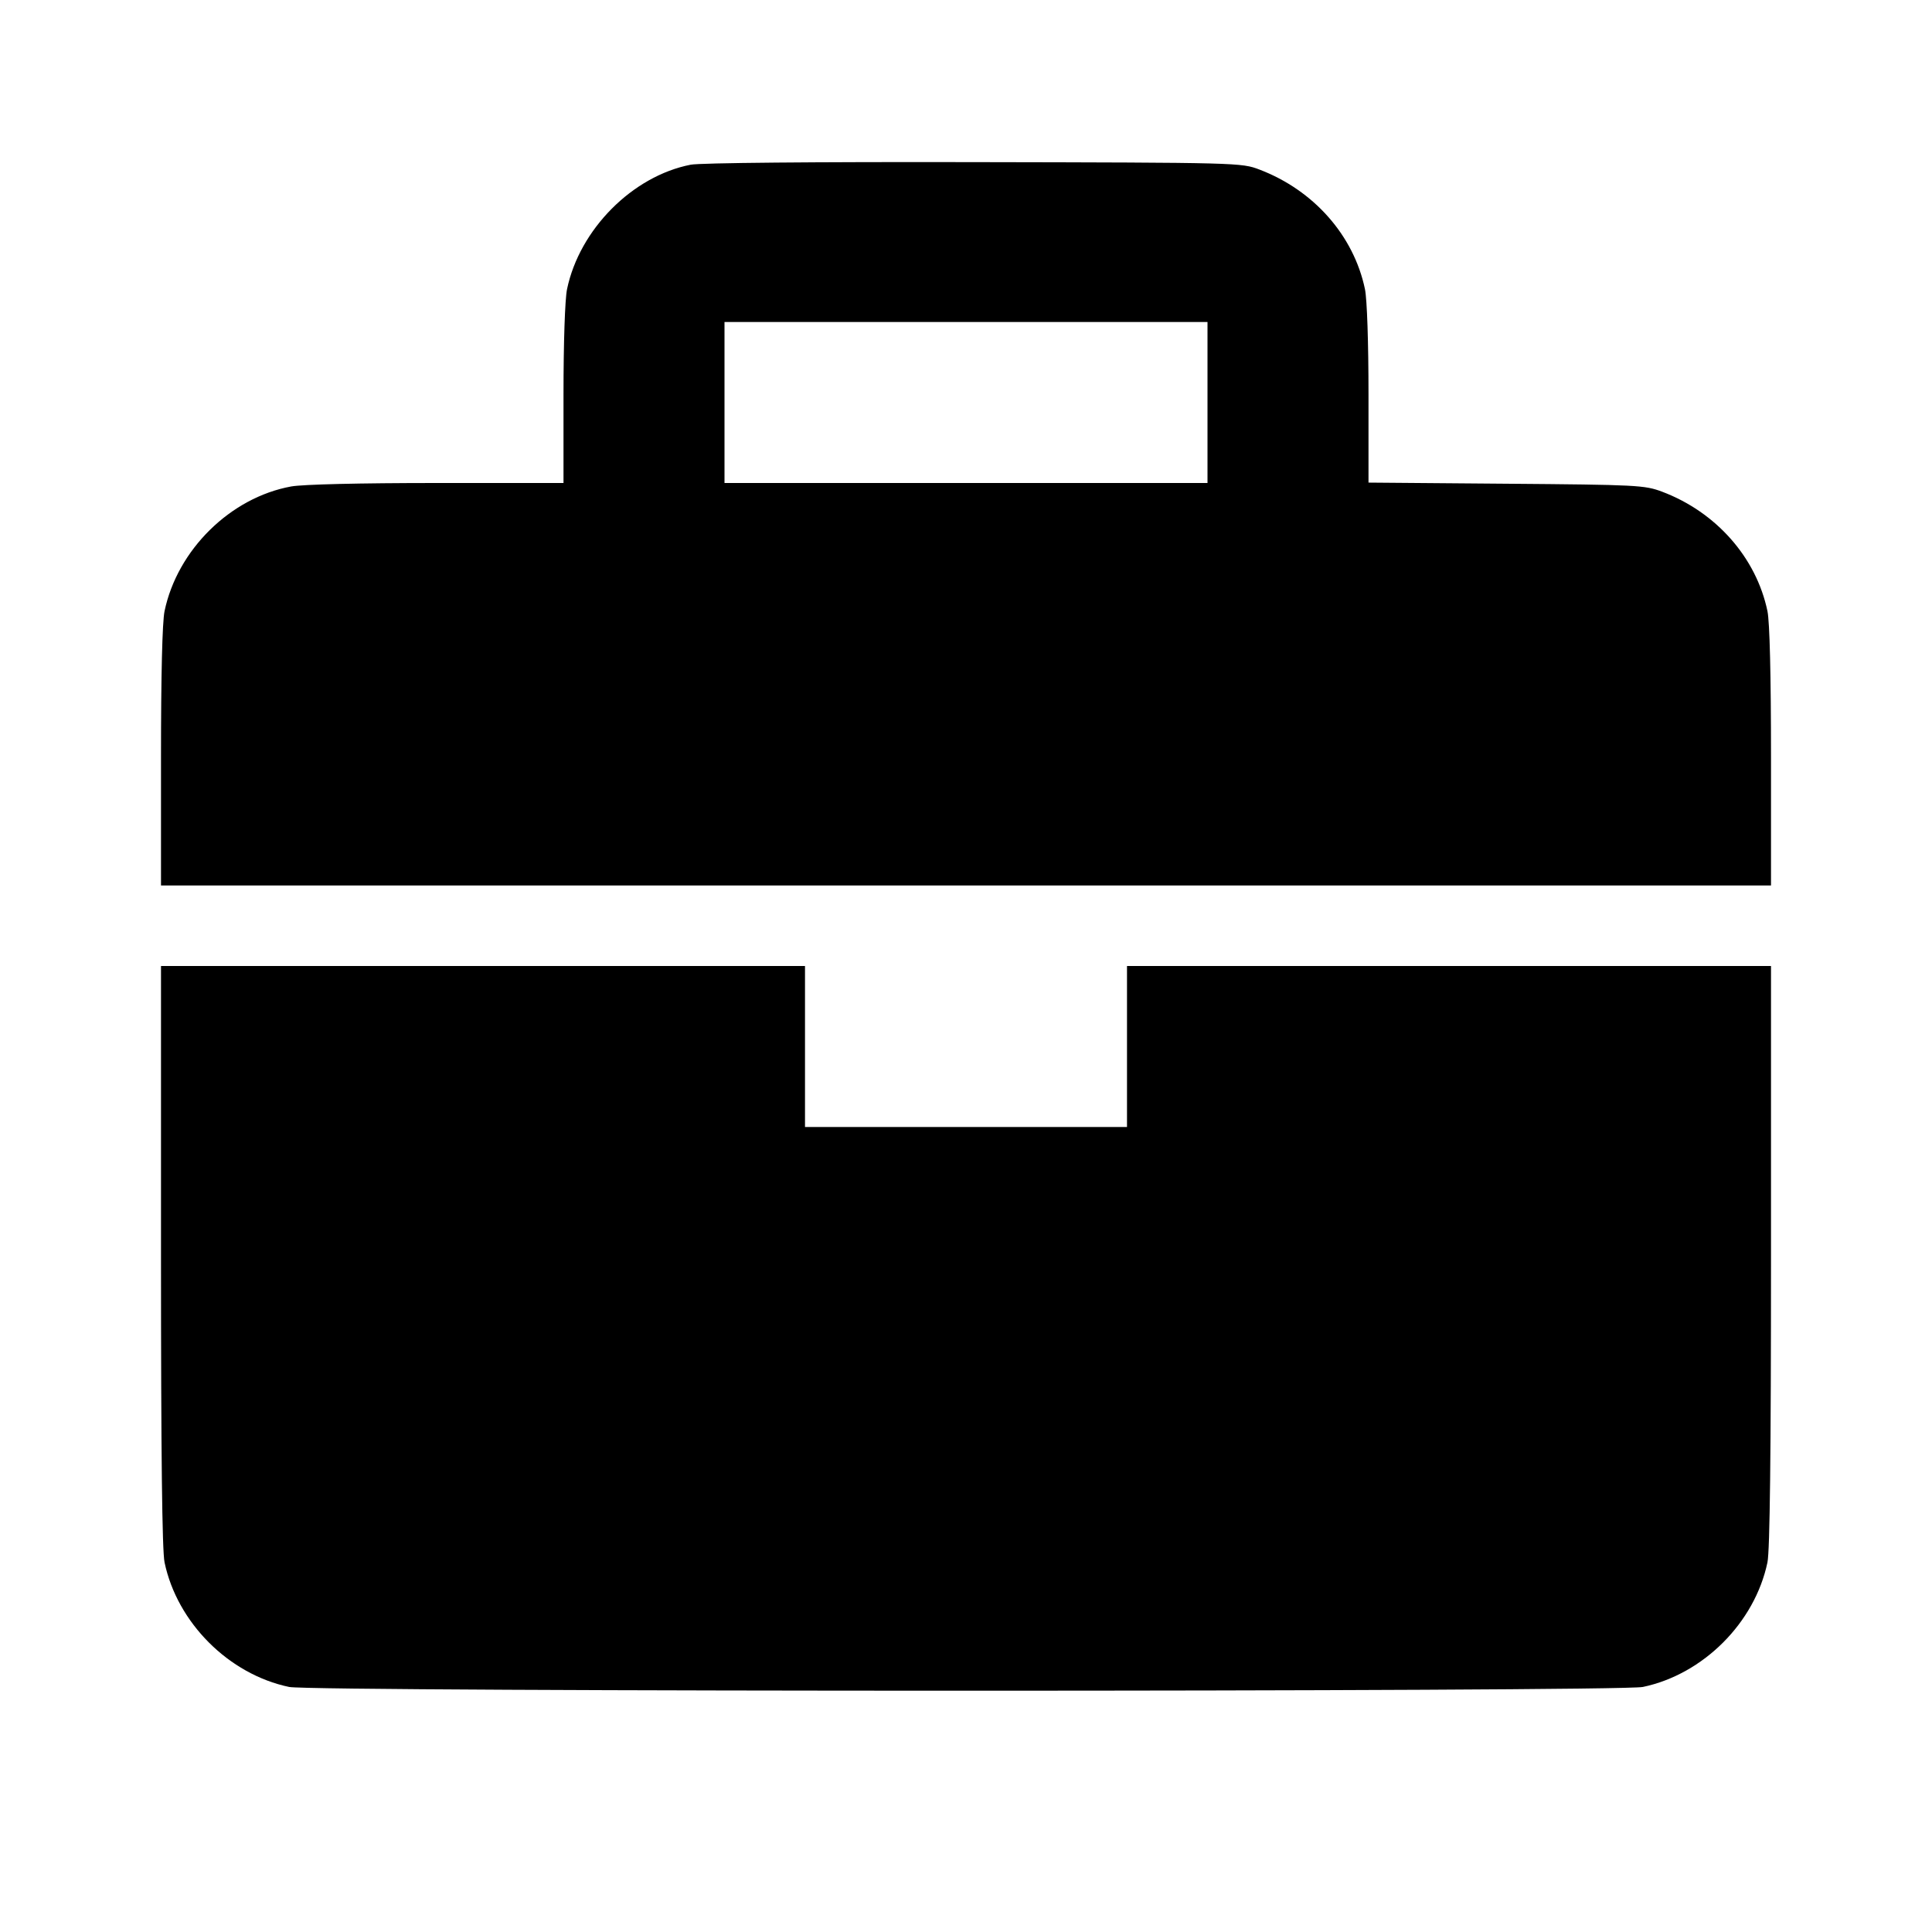 <svg viewBox="0 0 24 24" xmlns="http://www.w3.org/2000/svg"><path d="M8.580 2.046 C 7.857 2.187,7.199 2.849,7.044 3.592 C 7.018 3.717,7.000 4.255,7.000 4.902 L 7.000 6.000 5.427 6.000 C 4.471 6.000,3.762 6.017,3.617 6.043 C 2.862 6.181,2.203 6.830,2.044 7.592 C 2.016 7.726,2.000 8.390,2.000 9.402 L 2.000 11.000 12.000 11.000 L 22.000 11.000 22.000 9.402 C 22.000 8.390,21.984 7.726,21.956 7.592 C 21.817 6.926,21.318 6.361,20.647 6.108 C 20.431 6.027,20.340 6.022,18.710 6.009 L 17.000 5.995 17.000 4.900 C 17.000 4.254,16.982 3.717,16.956 3.592 C 16.817 2.927,16.321 2.364,15.647 2.107 C 15.421 2.021,15.399 2.020,12.100 2.014 C 10.095 2.010,8.701 2.023,8.580 2.046 M15.000 5.000 L 15.000 6.000 12.000 6.000 L 9.000 6.000 9.000 5.000 L 9.000 4.000 12.000 4.000 L 15.000 4.000 15.000 5.000 M2.000 15.598 C 2.000 18.070,2.014 19.262,2.044 19.408 C 2.201 20.158,2.842 20.799,3.592 20.956 C 3.892 21.018,20.108 21.018,20.408 20.956 C 21.158 20.799,21.799 20.158,21.956 19.408 C 21.986 19.262,22.000 18.070,22.000 15.598 L 22.000 12.000 18.000 12.000 L 14.000 12.000 14.000 13.000 L 14.000 14.000 12.000 14.000 L 10.000 14.000 10.000 13.000 L 10.000 12.000 6.000 12.000 L 2.000 12.000 2.000 15.598 " stroke="none" fill-rule="evenodd" fill="black"></path></svg>